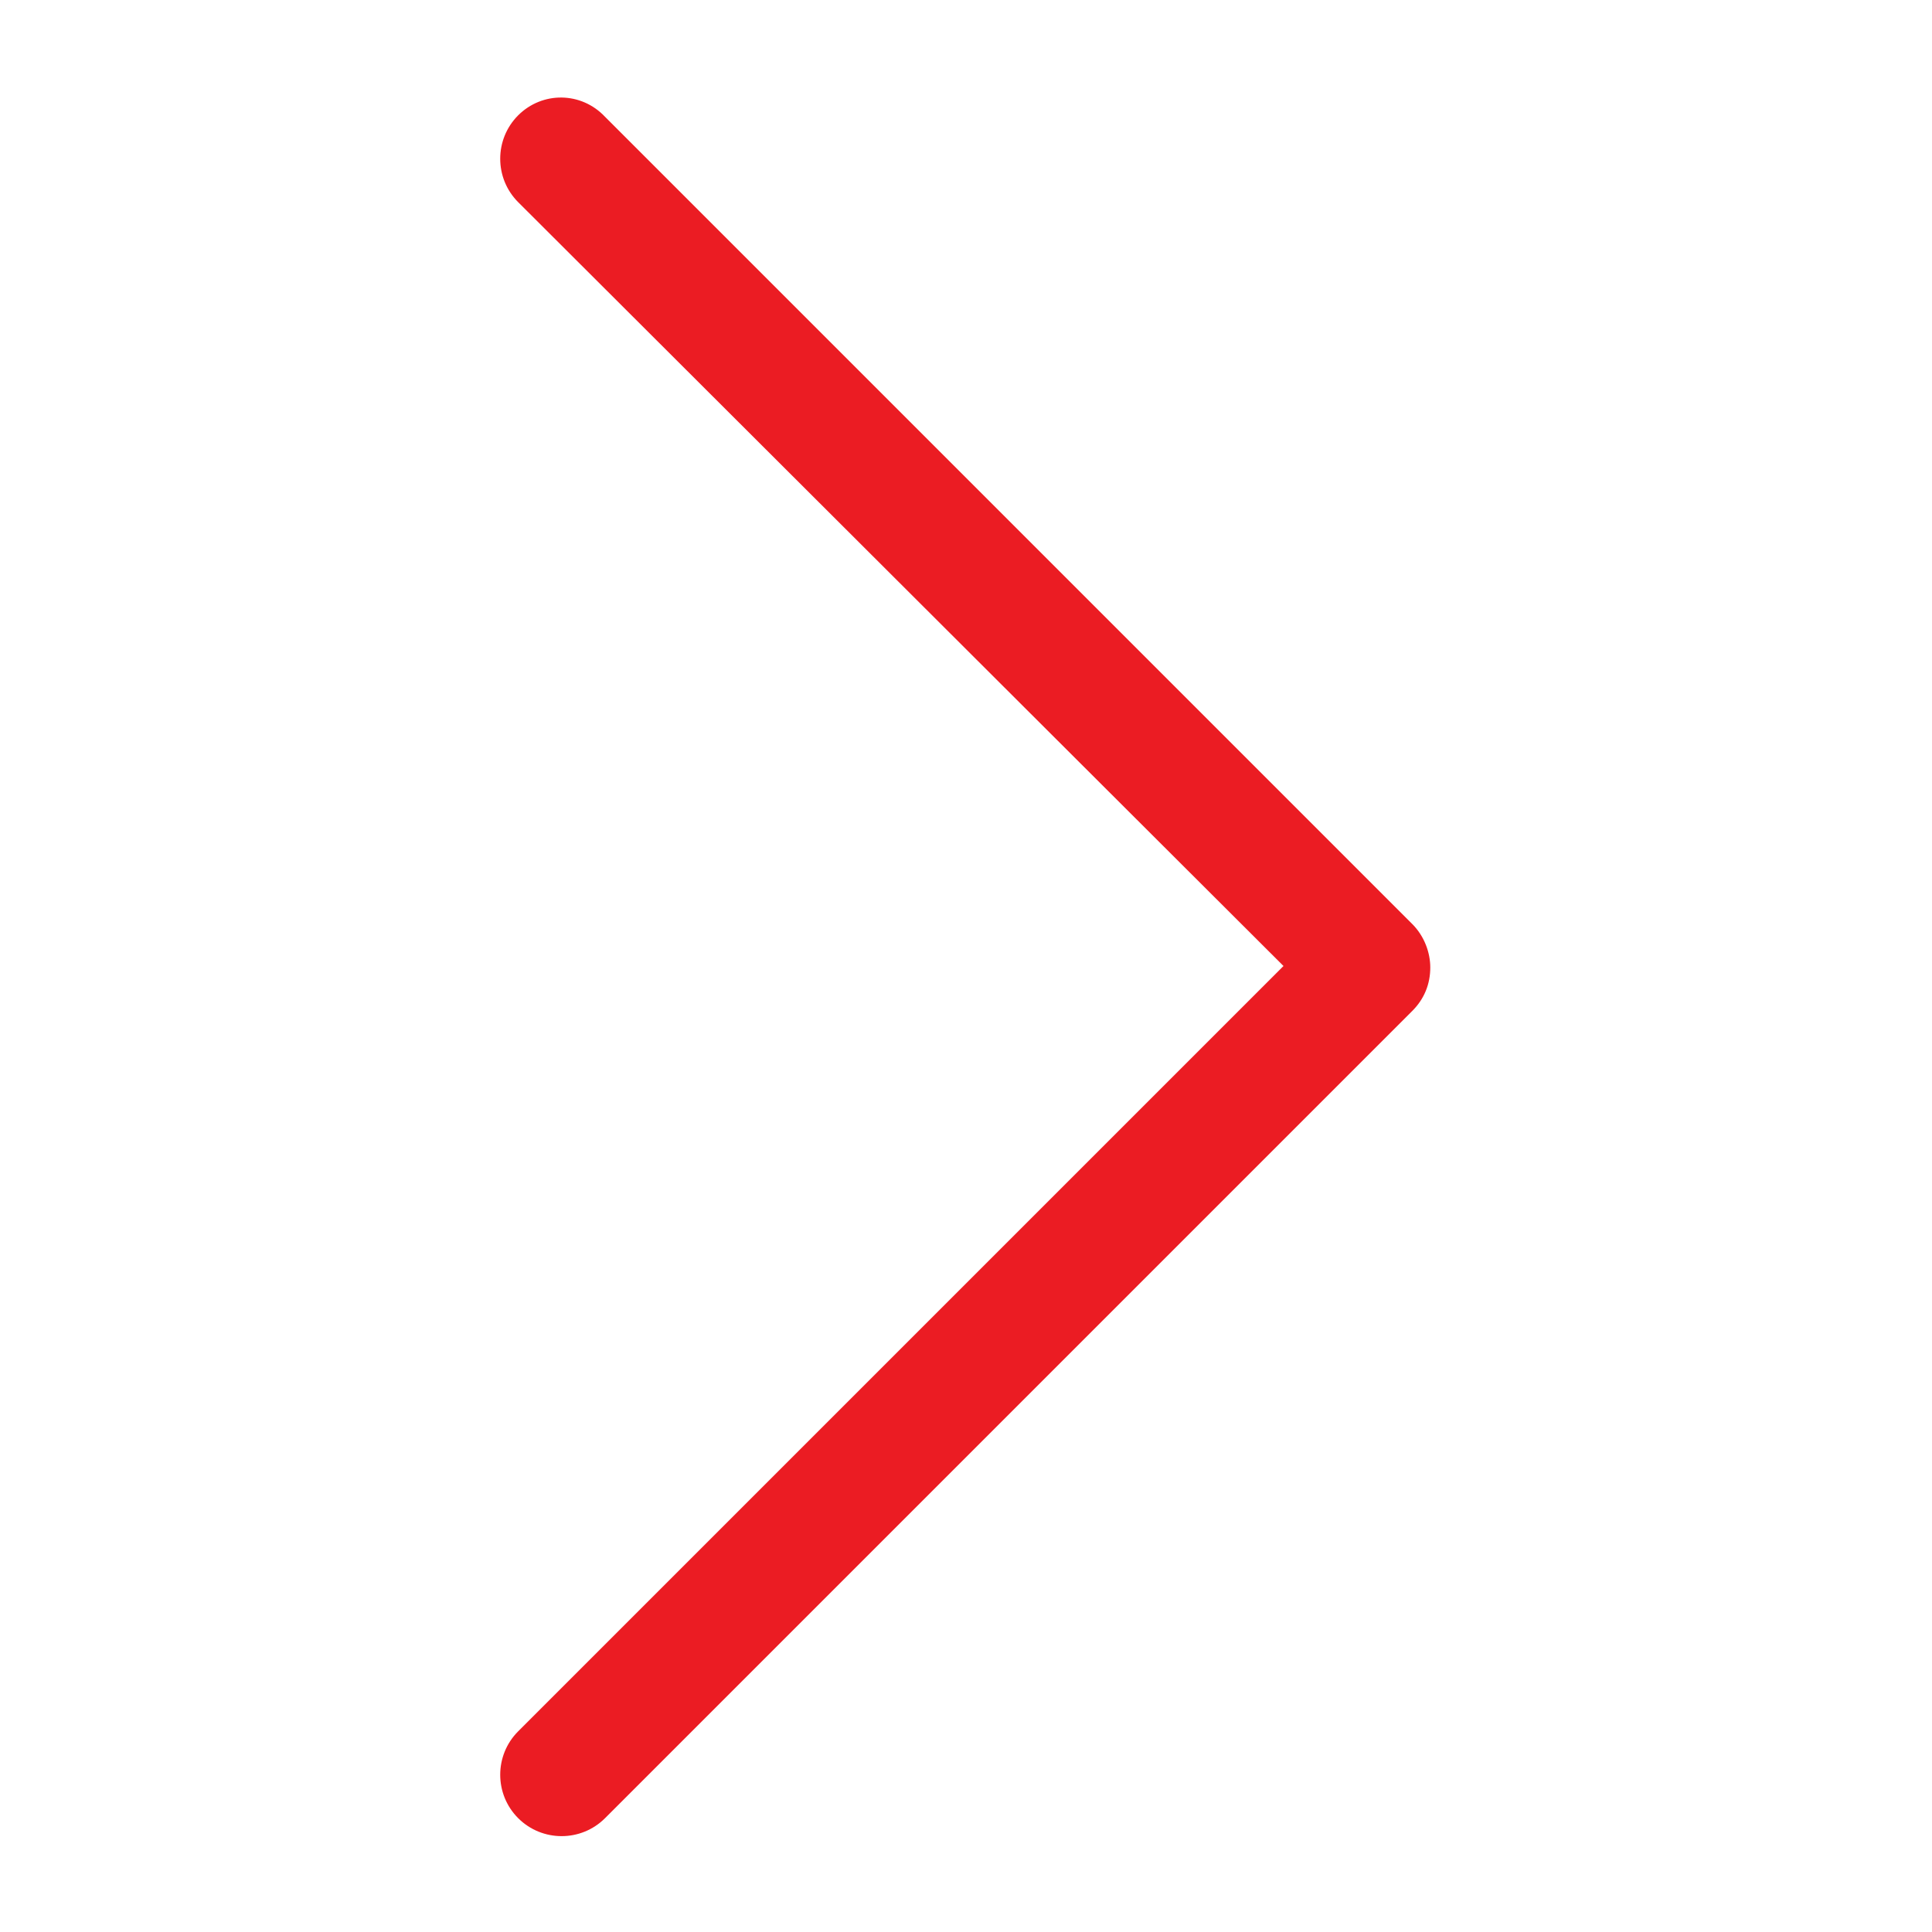<svg width="48" height="48" viewBox="0 0 48 48" fill="none" xmlns="http://www.w3.org/2000/svg">
<path d="M12.874 2.865C12.279 3.46 12.279 4.428 12.874 5.023L31.888 24L12.874 43.014C12.279 43.609 12.279 44.577 12.874 45.172C13.47 45.767 14.437 45.767 15.032 45.172L35.088 25.116C35.386 24.819 35.535 24.447 35.535 24.037C35.535 23.665 35.386 23.256 35.088 22.958L15.032 2.902C14.437 2.27 13.47 2.27 12.874 2.865Z" fill="#EB1C23"/>
</svg>
